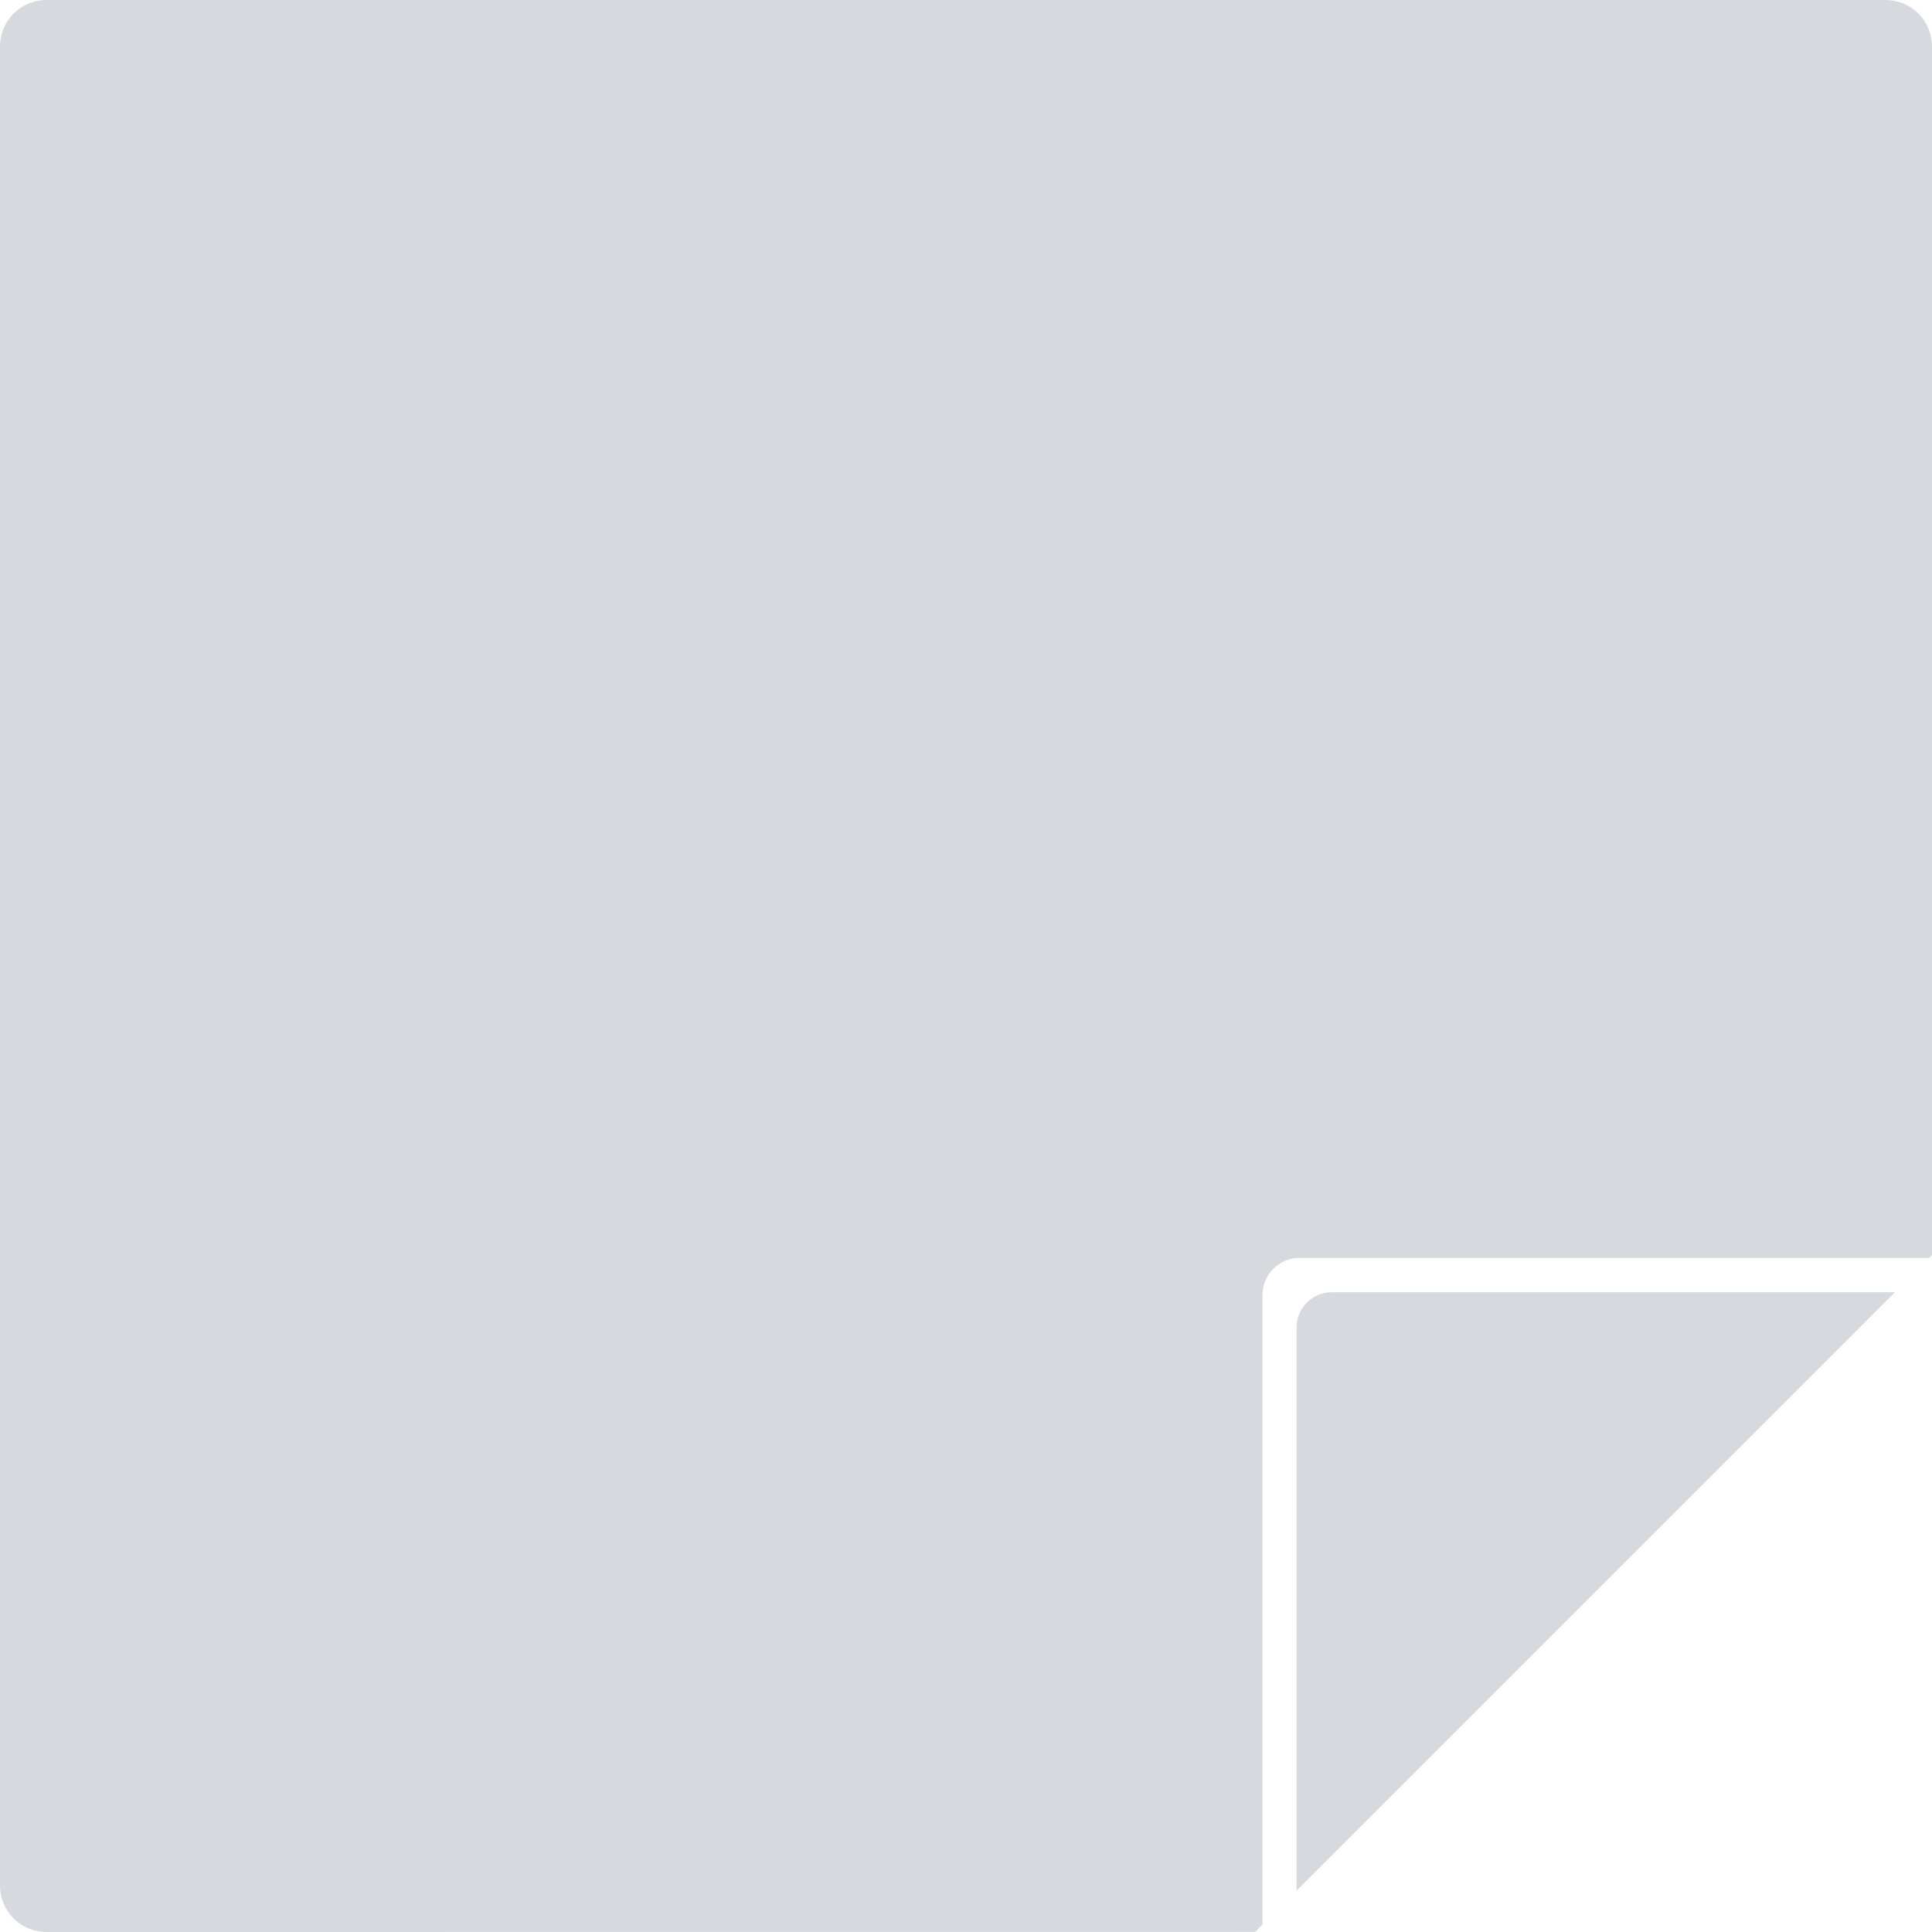 <svg width="125" height="125" viewBox="0 0 125 125" fill="none" xmlns="http://www.w3.org/2000/svg">
<path d="M3 125C2.204 125 1.441 124.684 0.879 124.121C0.316 123.559 0 122.796 0 122V3C0 2.204 0.316 1.441 0.879 0.879C1.441 0.316 2.204 0 3 0H122C122.796 0 123.559 0.316 124.121 0.879C124.684 1.441 125 2.204 125 3V81.207L124.823 81.384H84.083C83.447 81.384 82.836 81.637 82.386 82.087C81.936 82.537 81.683 83.147 81.683 83.784V124.522L81.21 124.995L3 125ZM83.886 85.885C83.886 85.281 84.126 84.702 84.553 84.275C84.98 83.848 85.559 83.608 86.163 83.608H122.6L83.887 122.322L83.886 85.885Z" fill="#D6DADE"/>
<path d="M79.902 118.764L79.473 119.193H79.902V118.764Z" fill="#D6DADE"/>
<path d="M119.192 79.634V79.473L119.031 79.634H119.192Z" fill="#D6DADE"/>
</svg>
